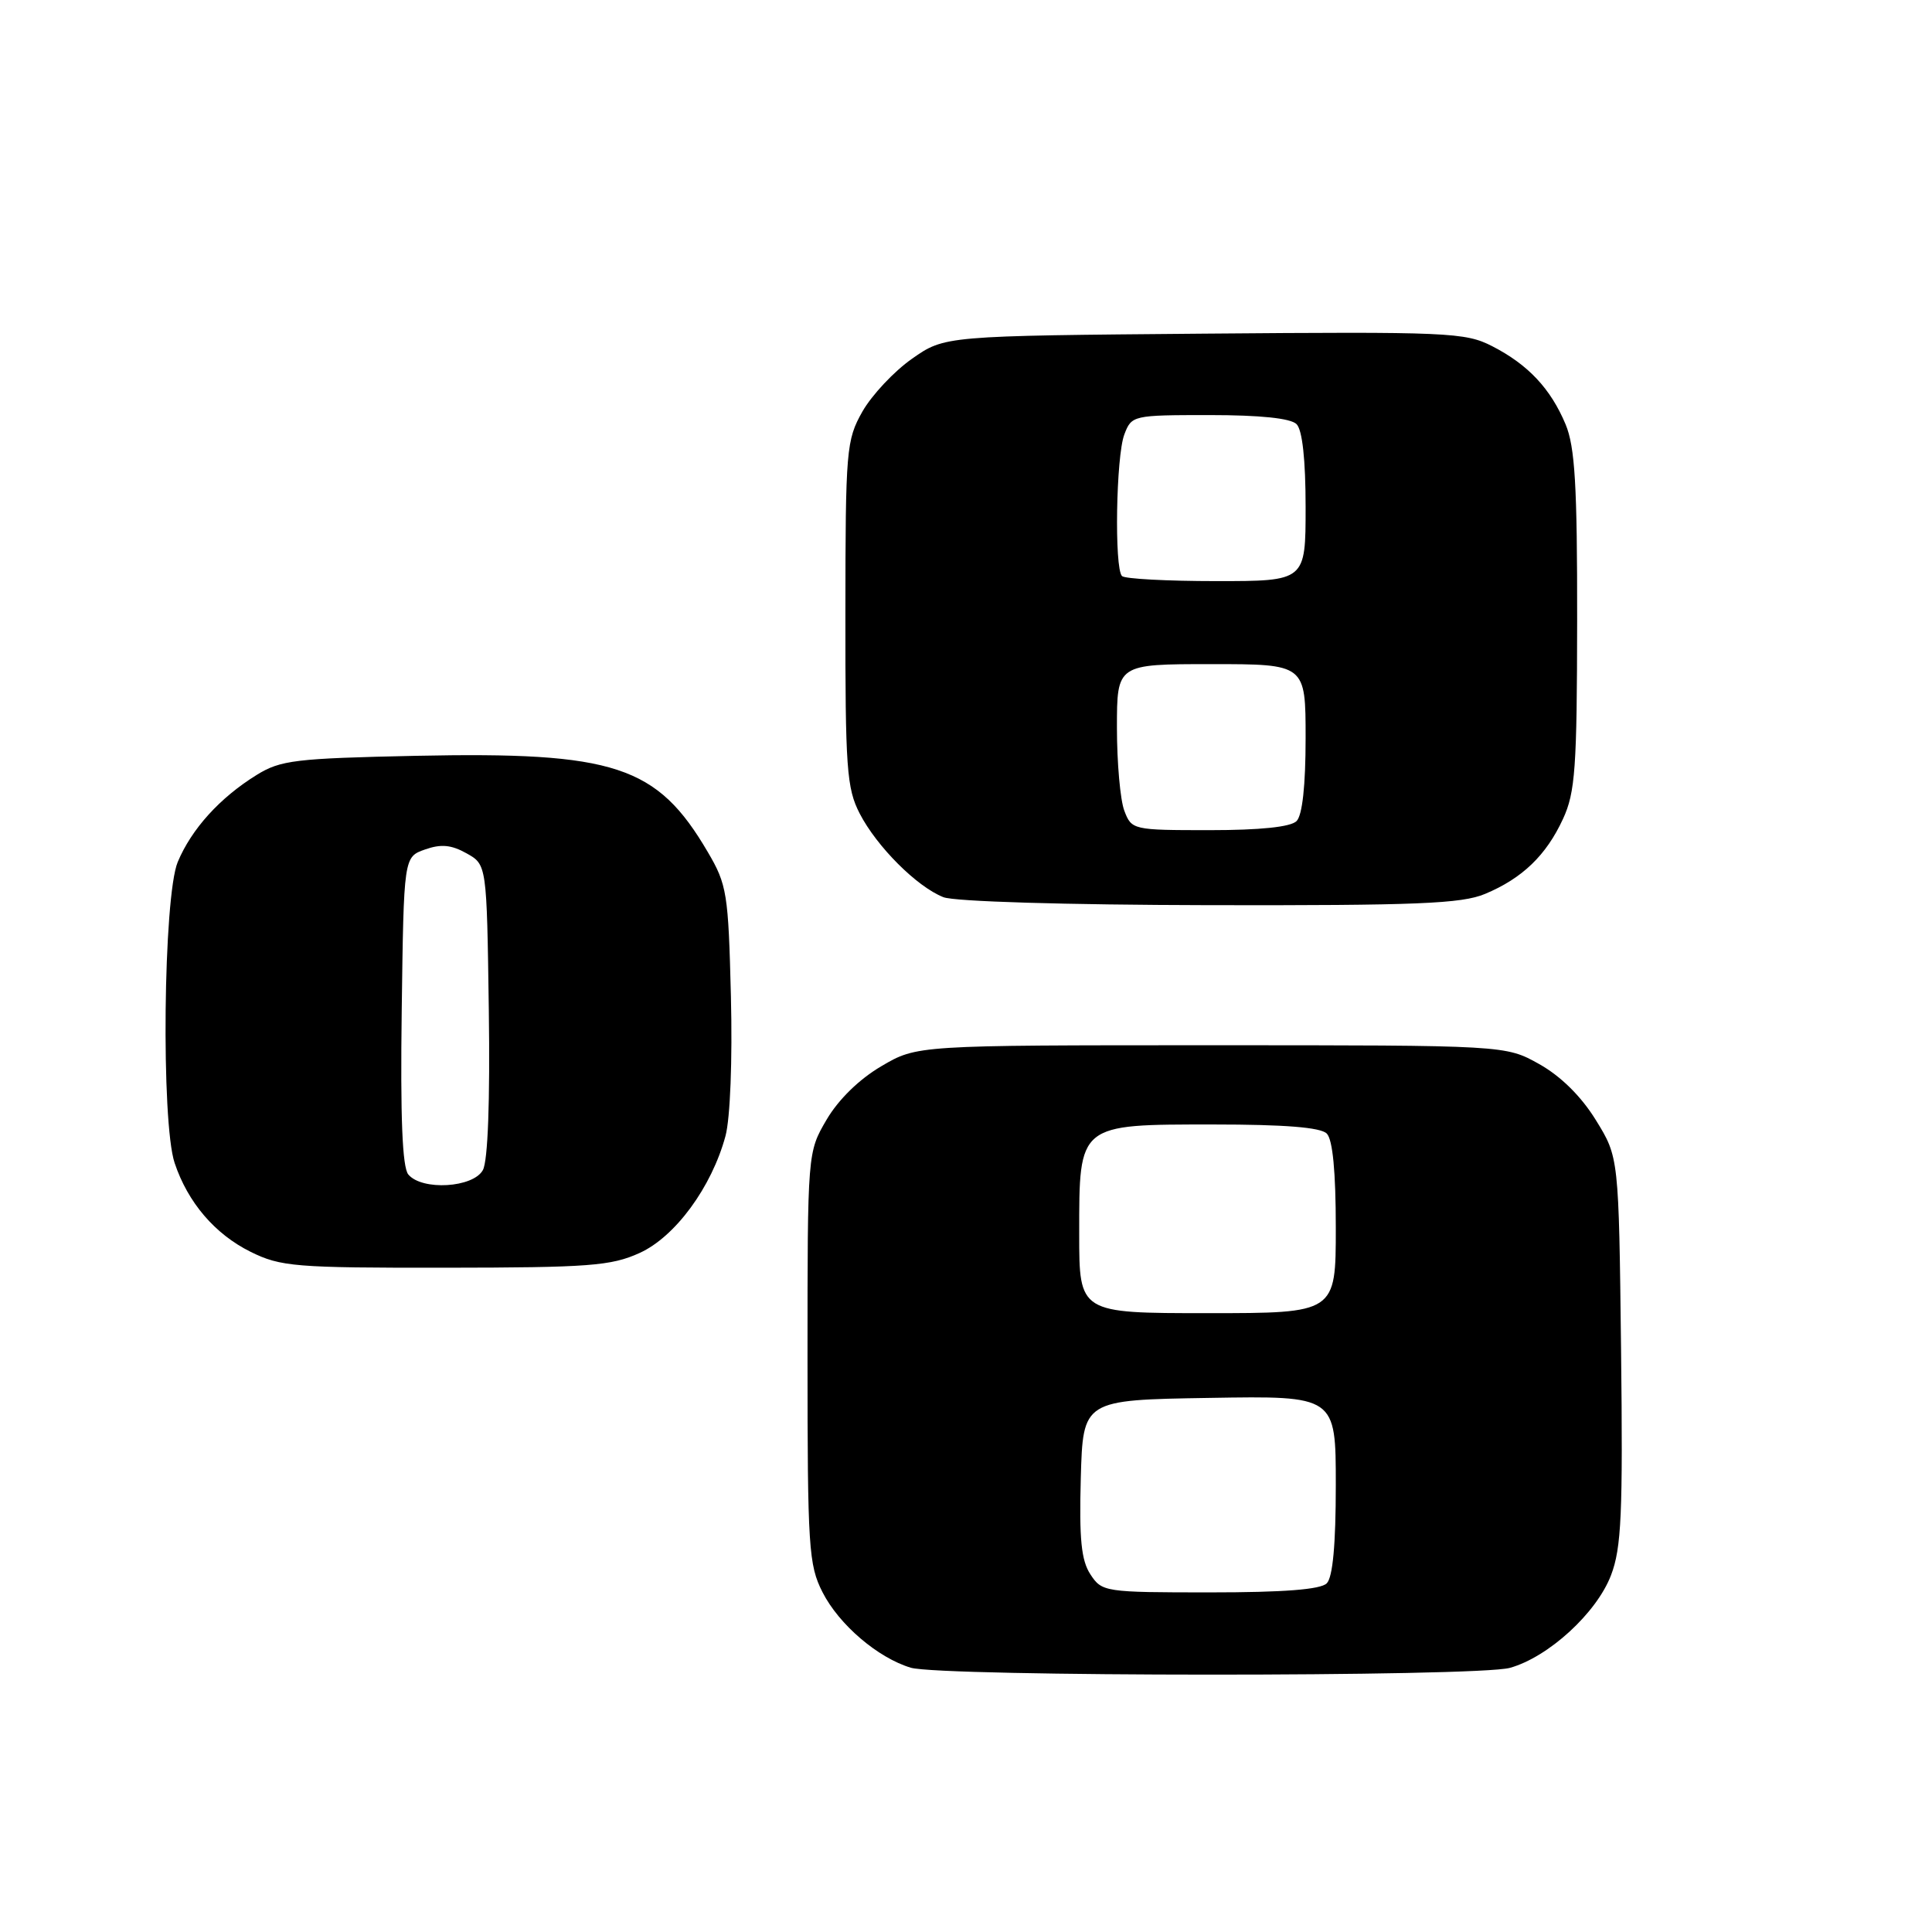 <?xml version="1.0" encoding="UTF-8" standalone="no"?>
<!DOCTYPE svg PUBLIC "-//W3C//DTD SVG 1.1//EN" "http://www.w3.org/Graphics/SVG/1.1/DTD/svg11.dtd" >
<svg xmlns="http://www.w3.org/2000/svg" xmlns:xlink="http://www.w3.org/1999/xlink" version="1.1" viewBox="0 0 256 256">
 <g >
 <path fill="currentColor"
d=" M 200.07 221.00 C 205.17 219.58 211.56 213.73 213.47 208.72 C 214.85 205.10 215.05 200.60 214.80 178.89 C 214.50 153.34 214.50 153.34 211.46 148.42 C 209.52 145.27 206.81 142.60 203.96 141.00 C 199.50 138.50 199.50 138.50 160.50 138.50 C 121.50 138.50 121.50 138.50 116.78 141.28 C 113.86 142.99 111.09 145.70 109.53 148.36 C 107.00 152.68 107.00 152.68 107.00 179.88 C 107.00 205.06 107.15 207.37 108.99 210.98 C 111.18 215.28 116.32 219.67 120.68 220.98 C 124.71 222.19 195.72 222.21 200.07 221.00 Z  M 84.74 166.03 C 89.47 163.89 94.30 157.30 96.13 150.53 C 96.76 148.19 97.06 140.46 96.85 132.01 C 96.51 118.37 96.33 117.22 93.78 112.89 C 87.06 101.43 81.48 99.60 55.07 100.15 C 39.15 100.49 37.17 100.72 34.00 102.69 C 29.12 105.71 25.38 109.85 23.55 114.22 C 21.64 118.80 21.33 148.70 23.14 154.10 C 24.89 159.34 28.48 163.53 33.20 165.87 C 37.19 167.84 39.06 168.00 59.00 167.98 C 78.05 167.96 80.98 167.74 84.74 166.03 Z  M 196.77 118.45 C 201.71 116.39 204.88 113.34 207.11 108.50 C 208.73 105.00 208.96 101.74 208.98 82.22 C 209.00 64.33 208.69 59.21 207.45 56.23 C 205.47 51.50 202.48 48.31 197.72 45.87 C 194.15 44.04 191.93 43.94 159.55 44.21 C 125.17 44.50 125.17 44.50 120.84 47.54 C 118.46 49.21 115.51 52.36 114.27 54.54 C 112.14 58.32 112.03 59.54 112.02 81.29 C 112.00 101.79 112.19 104.45 113.91 107.79 C 116.17 112.17 121.48 117.49 125.00 118.88 C 126.46 119.46 141.12 119.90 160.28 119.94 C 187.71 119.99 193.67 119.75 196.77 118.45 Z  M 144.49 208.62 C 143.27 206.77 142.99 203.94 143.21 195.87 C 143.50 185.50 143.50 185.50 160.25 185.23 C 177.00 184.95 177.00 184.95 177.00 196.78 C 177.00 204.64 176.60 209.00 175.80 209.80 C 174.98 210.62 170.09 211.00 160.32 211.00 C 146.39 211.00 146.01 210.94 144.49 208.62 Z  M 143.00 163.50 C 143.00 148.85 142.82 149.00 160.80 149.00 C 170.20 149.00 174.98 149.38 175.80 150.20 C 176.59 150.99 177.00 155.24 177.00 162.70 C 177.00 174.00 177.00 174.00 160.00 174.00 C 143.00 174.00 143.00 174.00 143.00 163.50 Z  M 54.10 155.62 C 53.31 154.66 53.04 148.06 53.23 133.90 C 53.50 113.55 53.50 113.55 56.32 112.56 C 58.44 111.81 59.80 111.94 61.82 113.07 C 64.50 114.57 64.50 114.57 64.77 133.81 C 64.94 145.94 64.65 153.78 63.99 155.03 C 62.72 157.39 55.91 157.80 54.10 155.62 Z  M 148.98 107.43 C 148.44 106.02 148.00 101.07 148.00 96.43 C 148.00 88.00 148.00 88.00 160.50 88.00 C 173.00 88.00 173.00 88.00 173.00 97.80 C 173.00 104.09 172.57 108.03 171.80 108.80 C 171.02 109.58 166.97 110.00 160.28 110.00 C 150.11 110.00 149.94 109.96 148.98 107.43 Z  M 148.67 76.33 C 147.64 75.30 147.88 60.45 148.98 57.57 C 149.94 55.04 150.11 55.00 160.28 55.00 C 166.97 55.00 171.02 55.42 171.80 56.20 C 172.57 56.97 173.00 60.91 173.00 67.20 C 173.00 77.00 173.00 77.00 161.17 77.00 C 154.66 77.00 149.03 76.70 148.67 76.33 Z "/>
</g>
</svg>